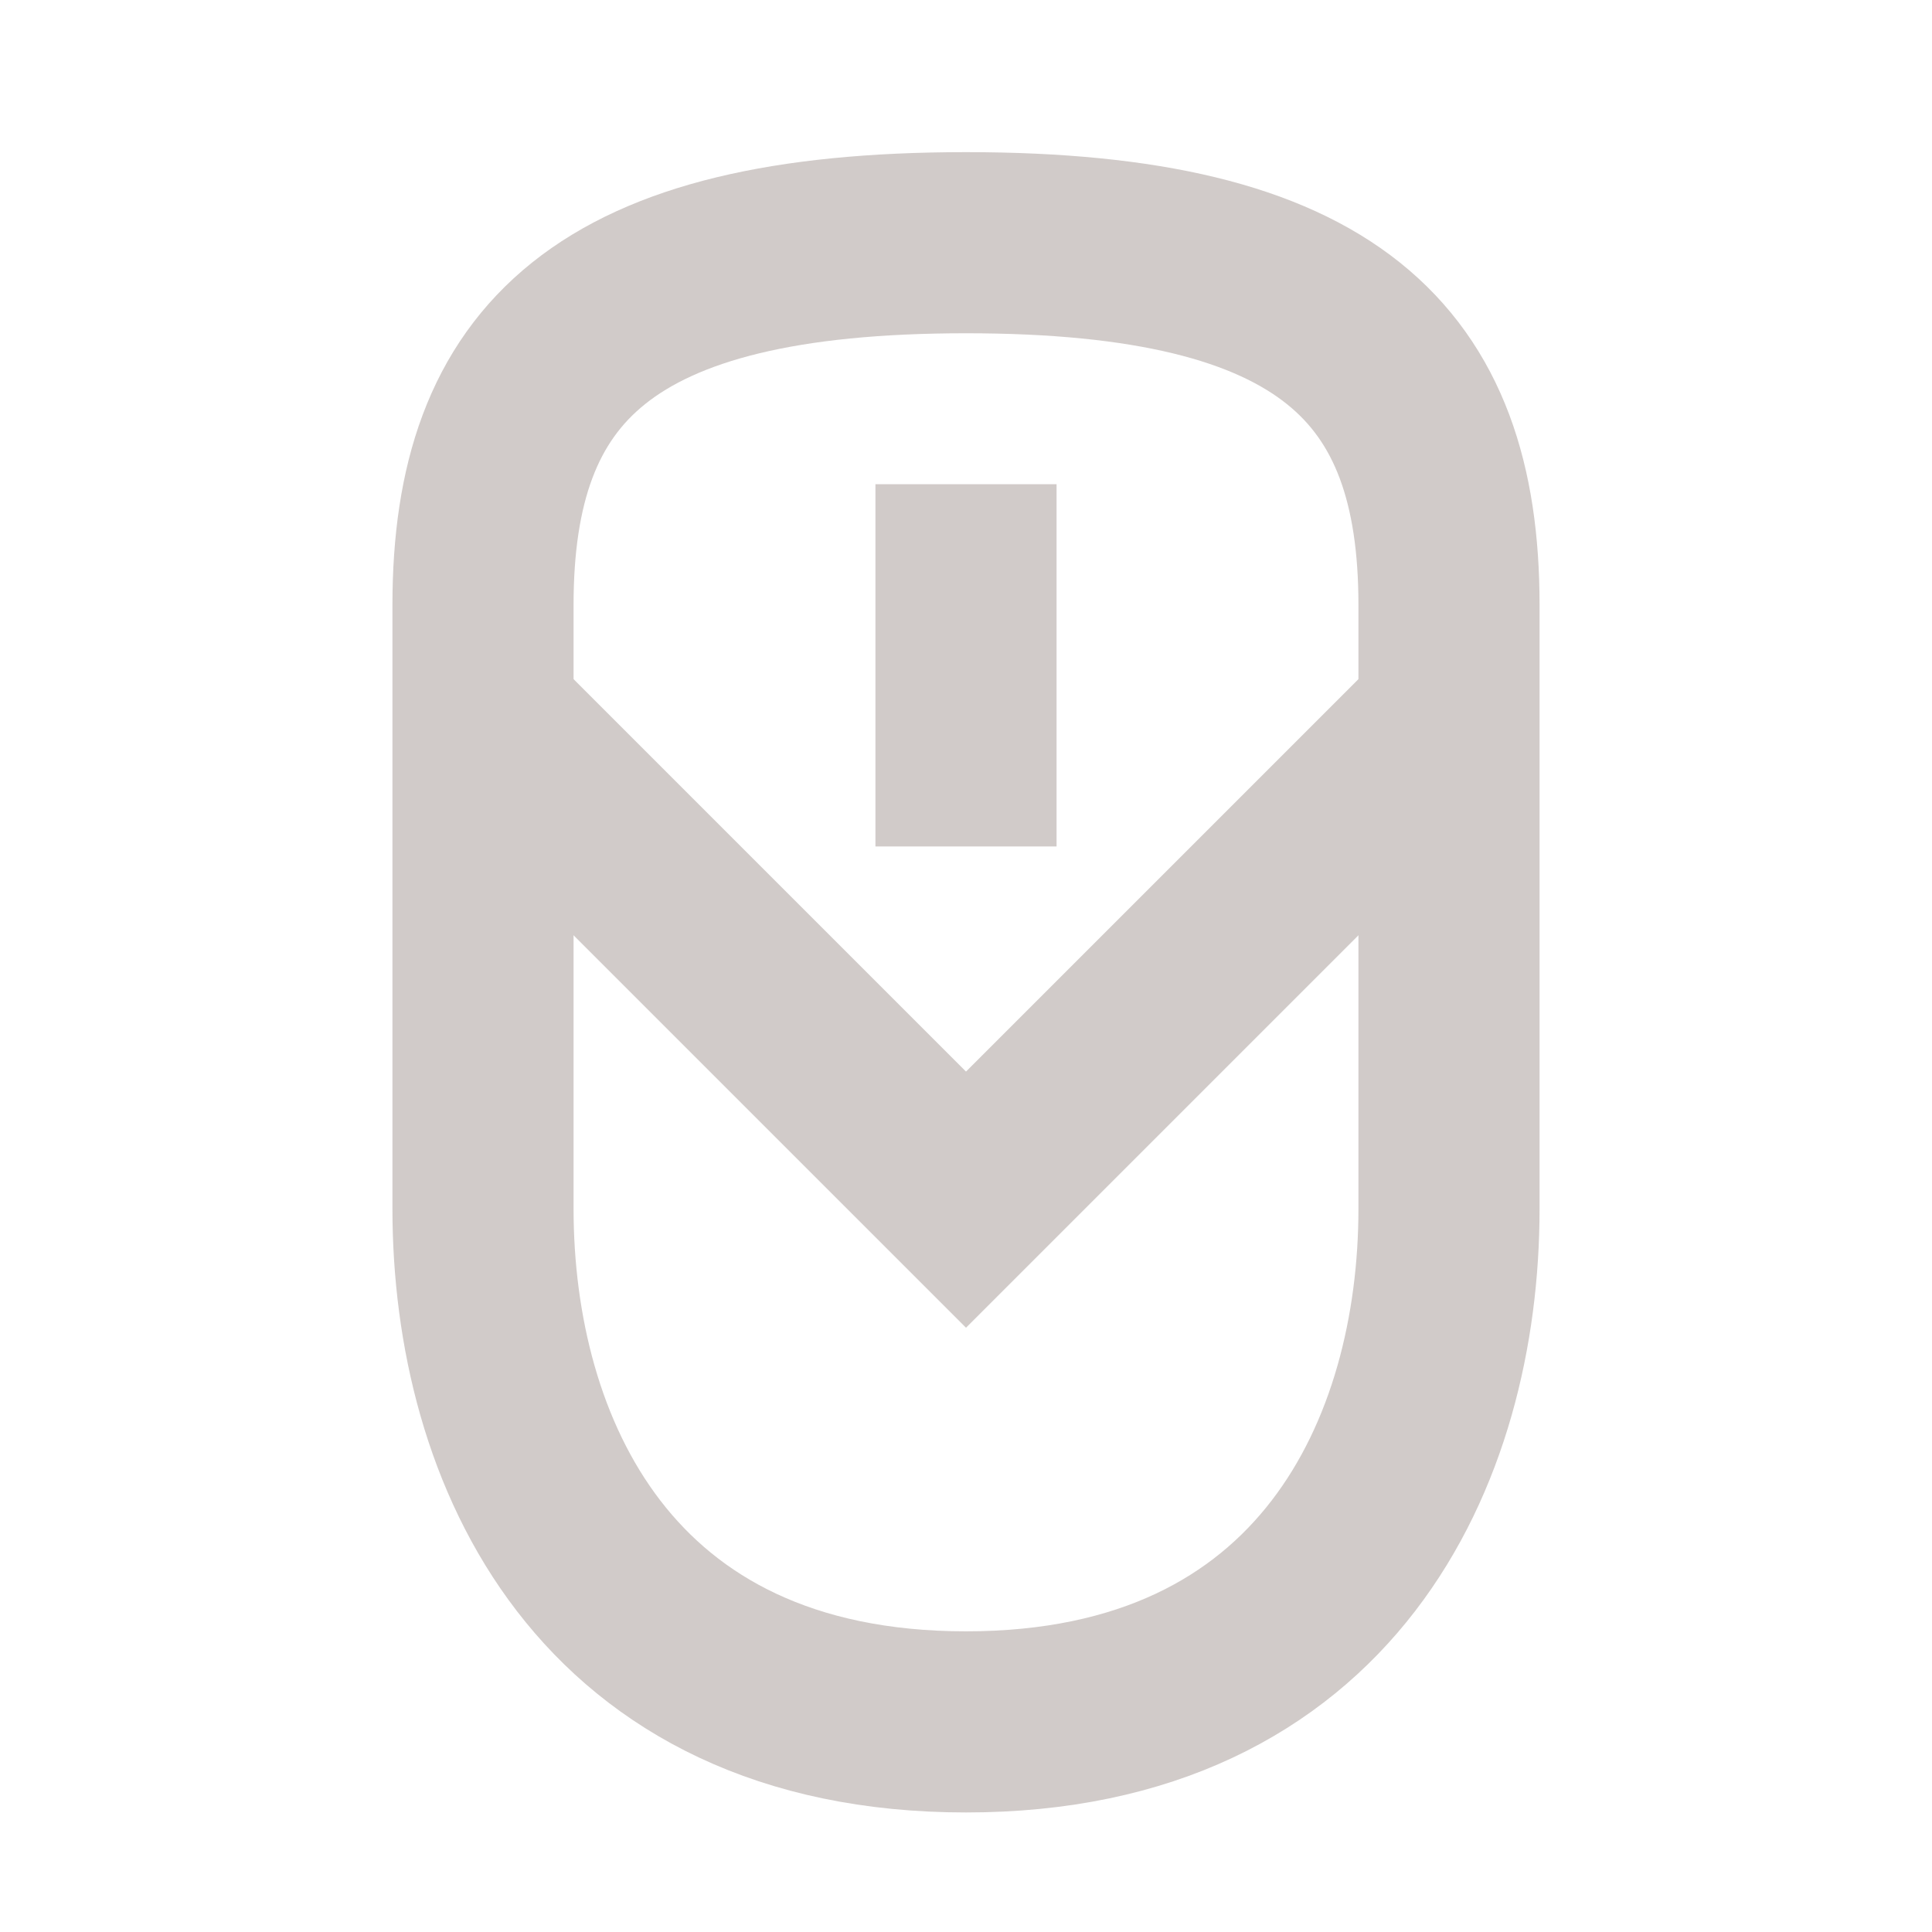 <svg xmlns="http://www.w3.org/2000/svg" width="64" height="64" version="1.1" viewBox="0 0 64 64"><g fill="none" stroke="#d1cbc9" stroke-width="6"><path d="m16 1012.1 16 16 16-16" transform="translate(0 -988.36)"/><path d="m16 1028.4v-20c0-8 4-12 16-12s16 4 16 12v20c0 8-4 17-16 17s-16-9-16-17z" transform="translate(0 -988.36)"/><path d="m32 1004.4v12" transform="translate(0 -988.36)"/></g></svg>